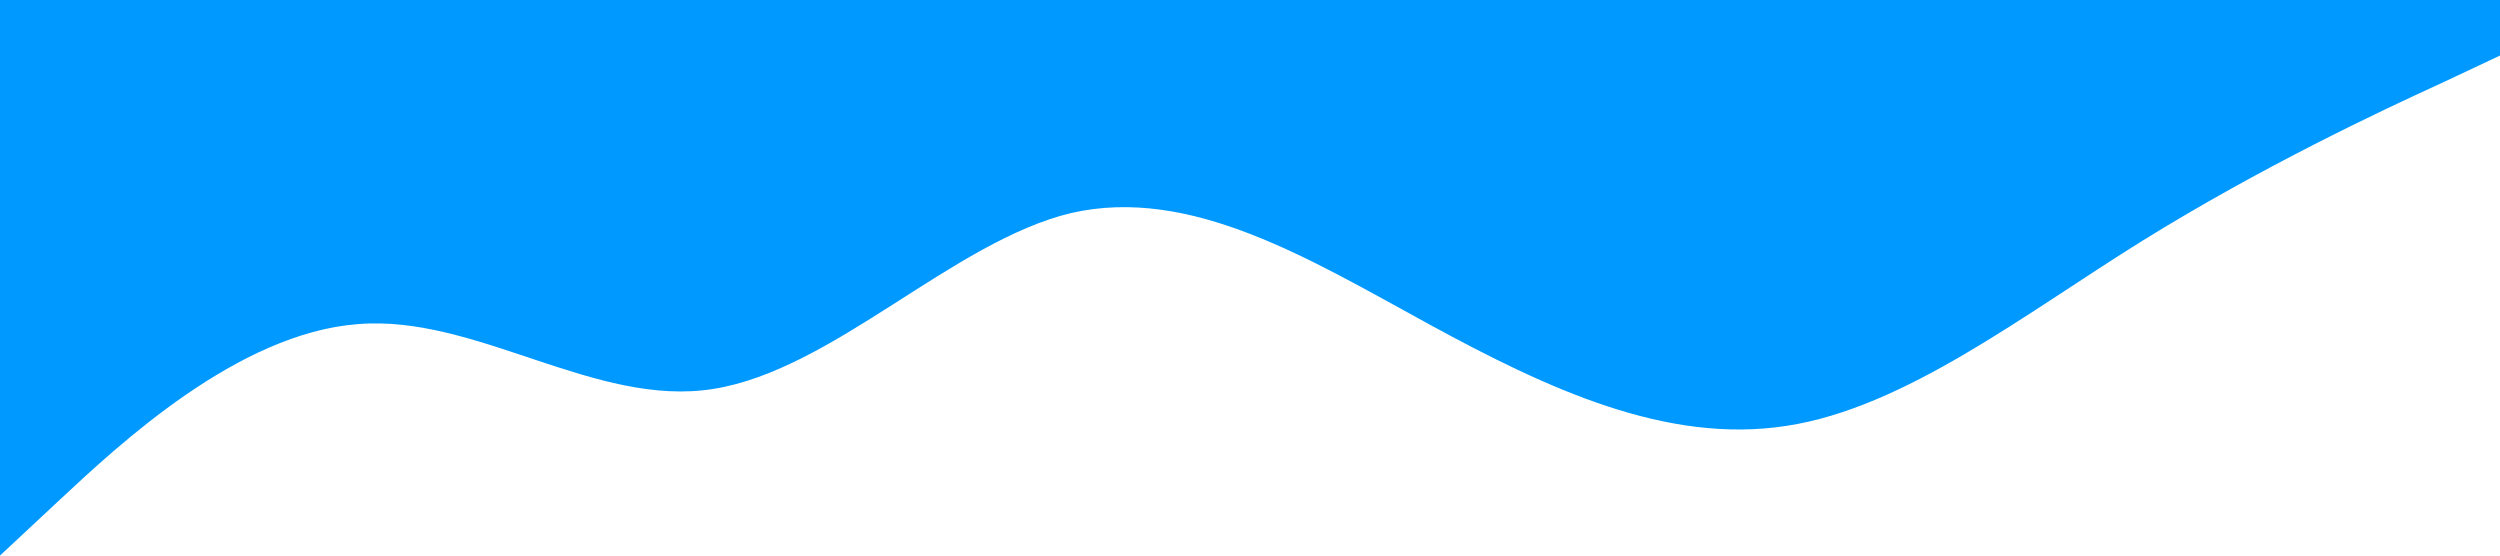 <?xml version="1.0" standalone="no"?><svg xmlns="http://www.w3.org/2000/svg" viewBox="0 0 1440 320"><path fill="#0099ff" fill-opacity="1" d="M0,320L34.3,288C68.6,256,137,192,206,186.7C274.3,181,343,235,411,224C480,213,549,139,617,122.7C685.7,107,754,149,823,186.7C891.4,224,960,256,1029,245.3C1097.1,235,1166,181,1234,138.7C1302.9,96,1371,64,1406,48L1440,32L1440,0L1405.7,0C1371.4,0,1303,0,1234,0C1165.7,0,1097,0,1029,0C960,0,891,0,823,0C754.3,0,686,0,617,0C548.6,0,480,0,411,0C342.9,0,274,0,206,0C137.1,0,69,0,34,0L0,0Z"></path></svg>